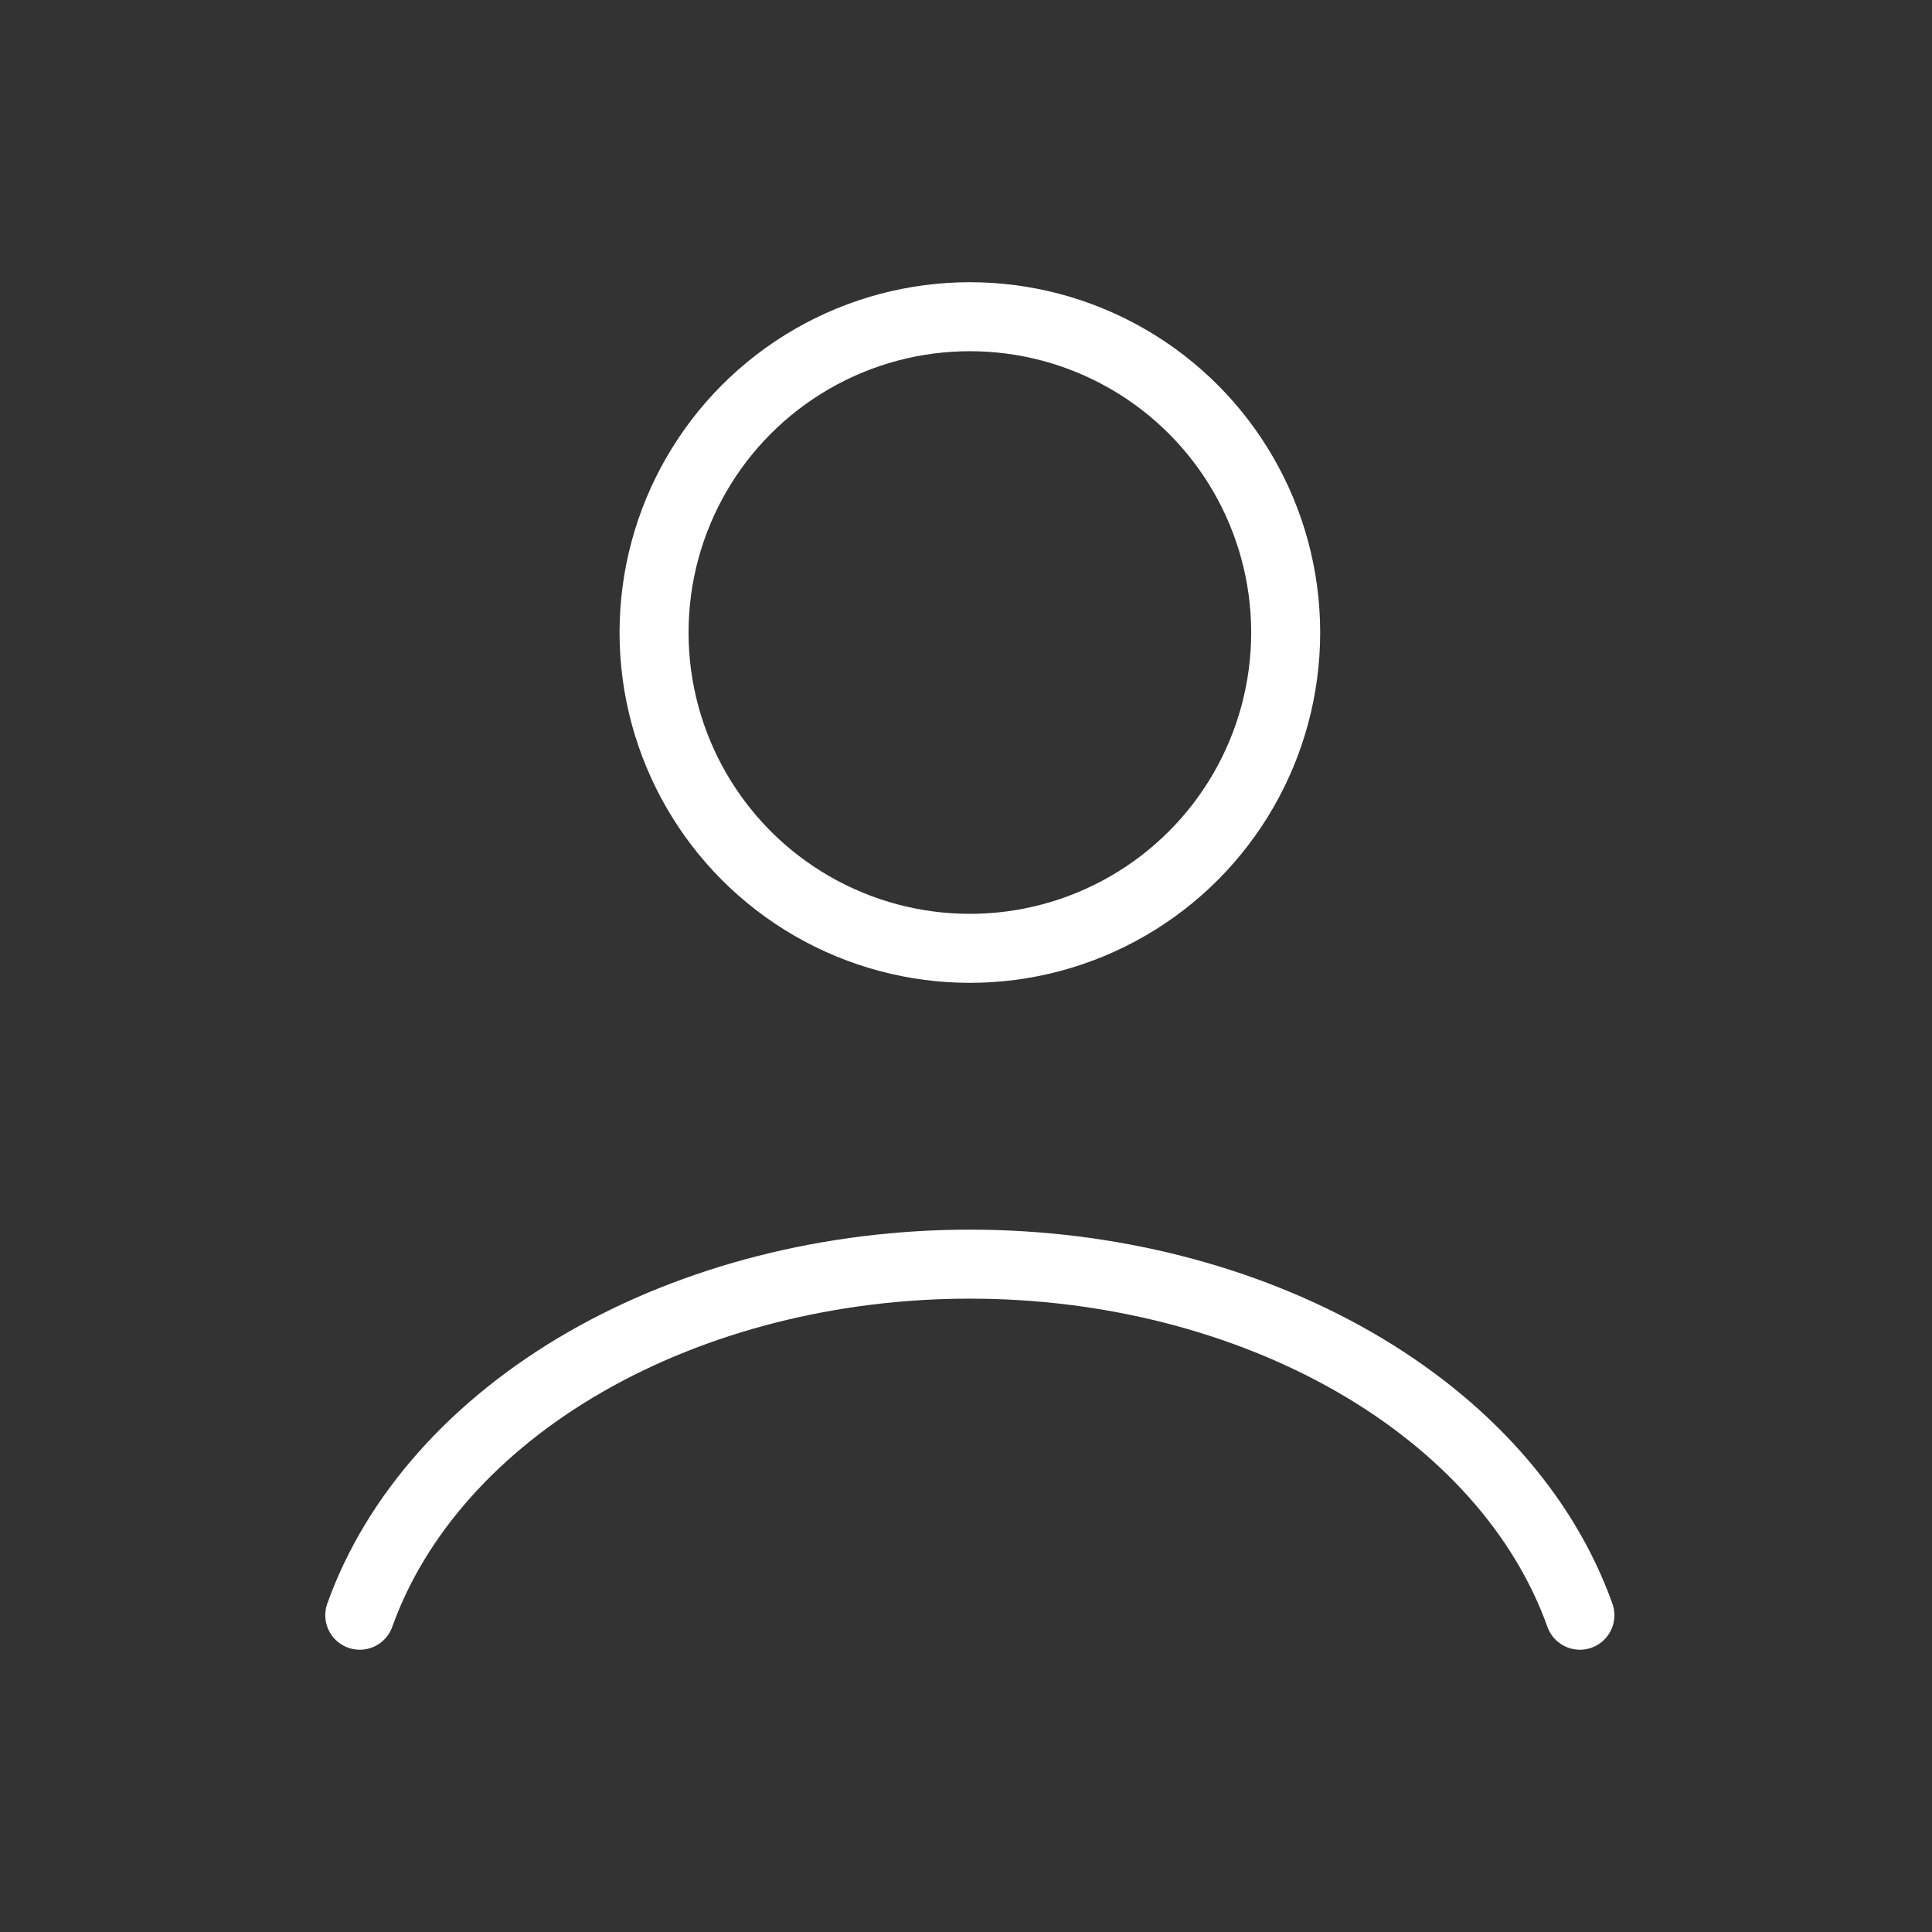 <svg width="28" height="28" viewBox="0 0 28 28" fill="none" xmlns="http://www.w3.org/2000/svg">
<rect x="0" y="0" width="28" height="28" fill="#333333" stroke="none"/>
<path d="M22.897 23.409C22.376 21.949 21.227 20.659 19.628 19.739C18.029 18.82 16.071 18.321 14.056 18.321C12.041 18.321 10.082 18.82 8.483 19.739C6.885 20.659 5.736 21.949 5.214 23.409" stroke="white" stroke-linecap="round"/>
<circle cx="14.056" cy="9.167" r="4.577" stroke="white" stroke-linecap="round"/>
</svg>
